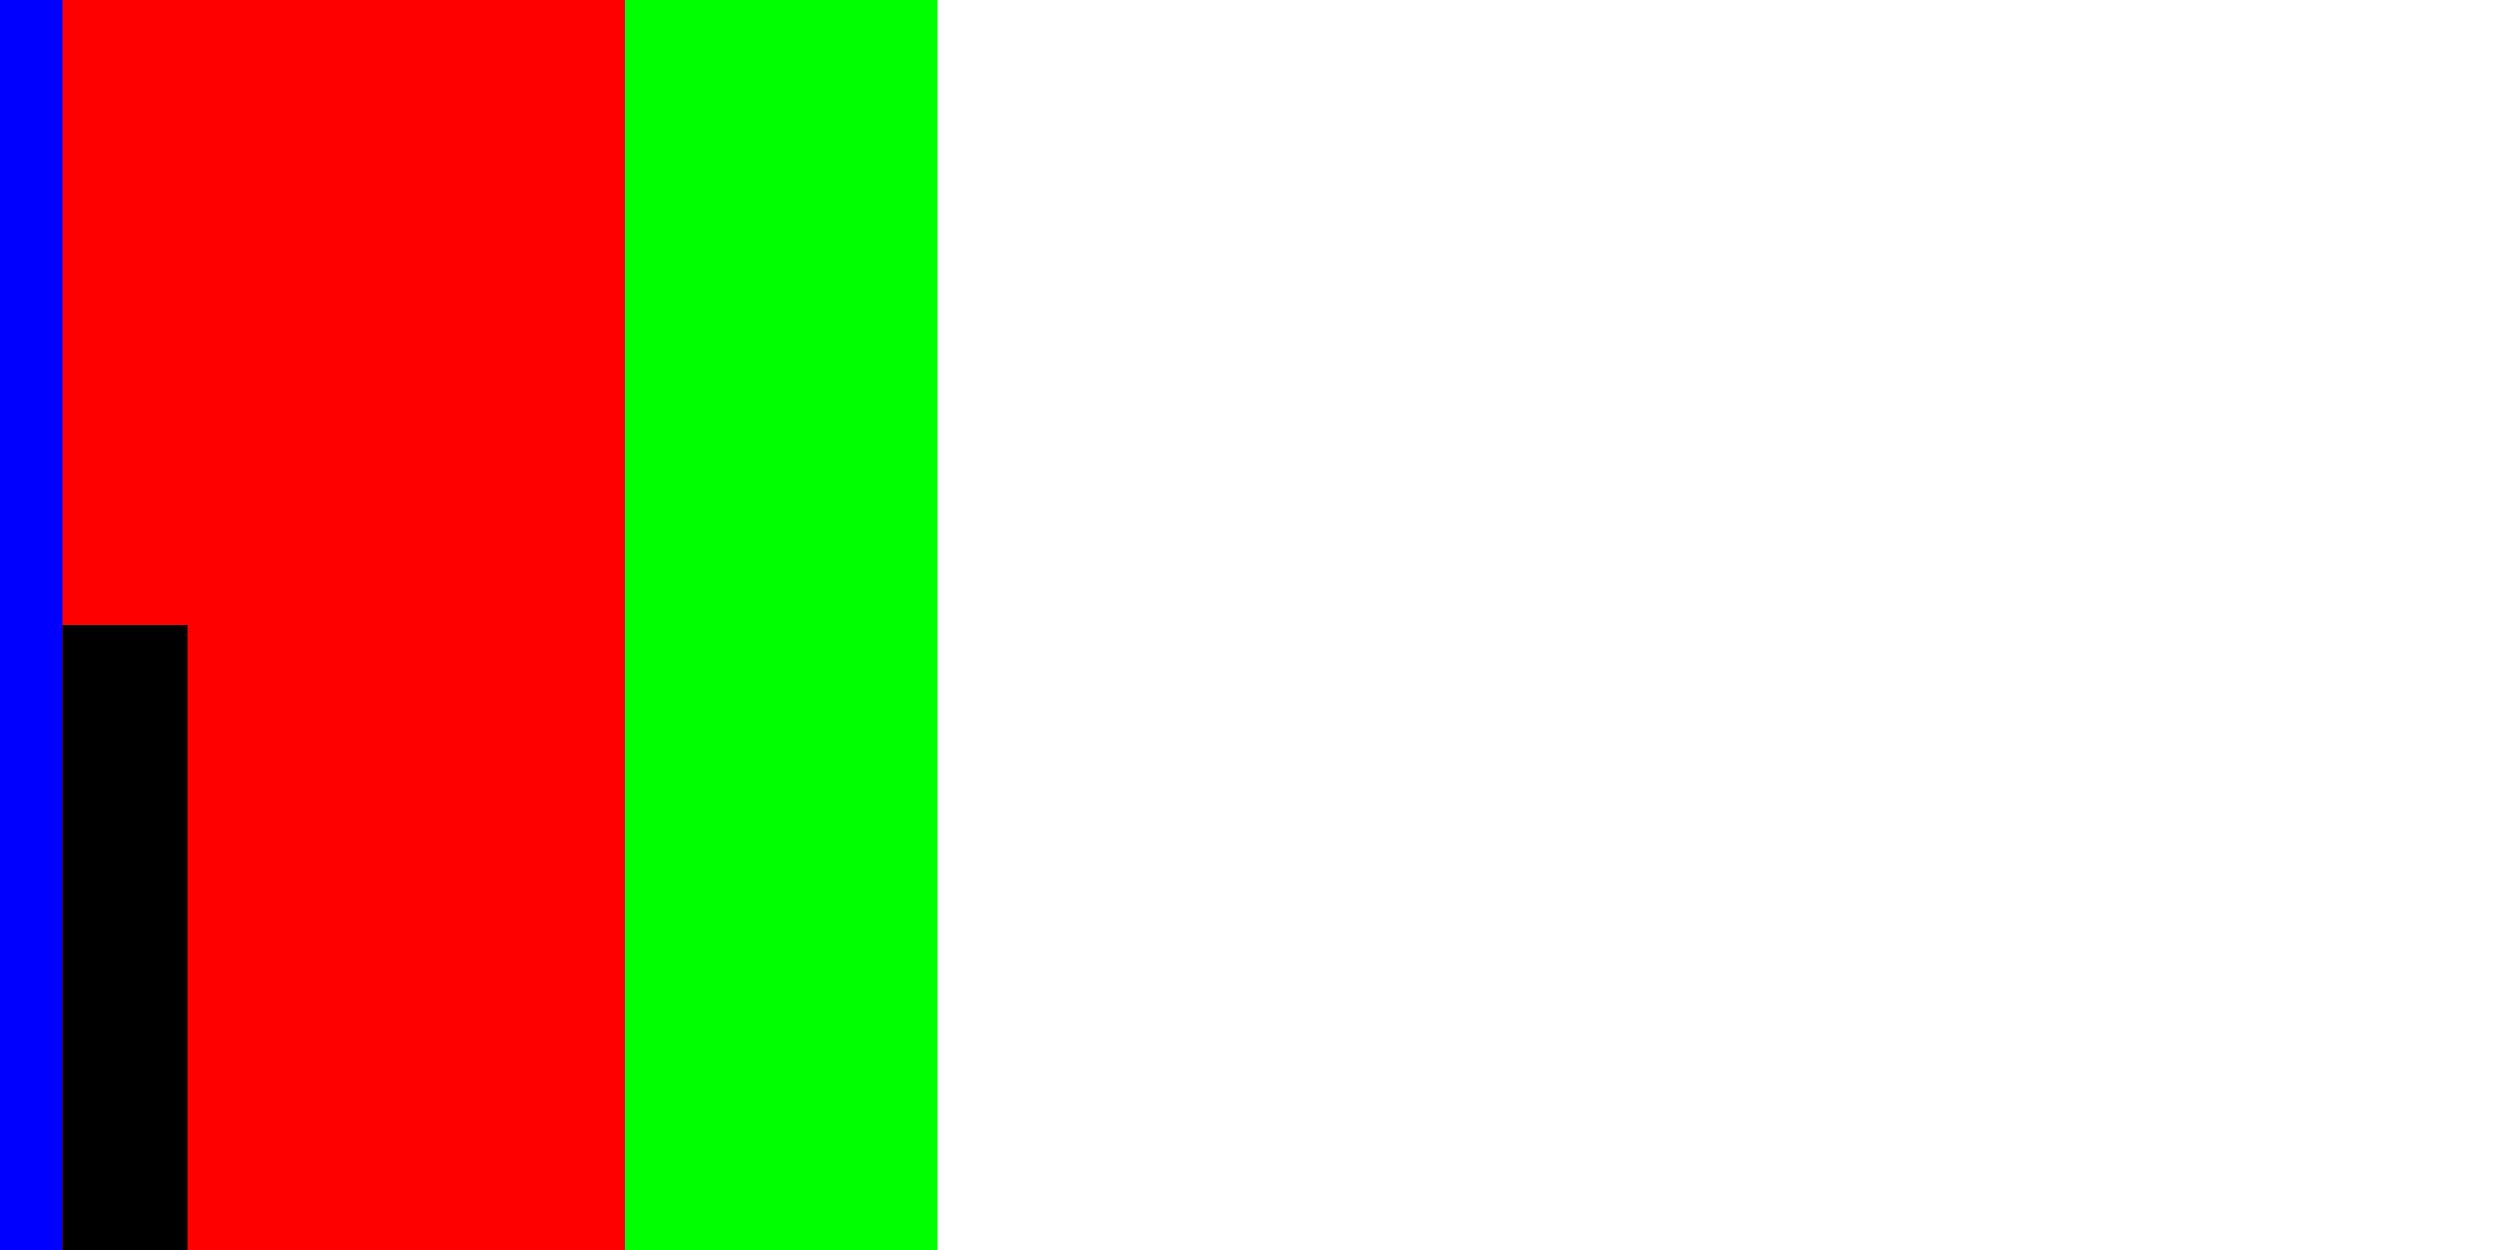 <svg xmlns="http://www.w3.org/2000/svg" viewBox="-5 -10 40 20">
	<path fill="#0F0" d="M-10-10h20v20h-20z" stroke-width="20"/>
	<path fill="red" d="M-5-10h10v20h-10z" stroke-width="20"/>
	<path fill="#00F" d="M-5-10h1v20h-1z" stroke-width="20"/>
	<path d="M-4 0h2v20h-2z" stroke-width="20"/>
</svg>